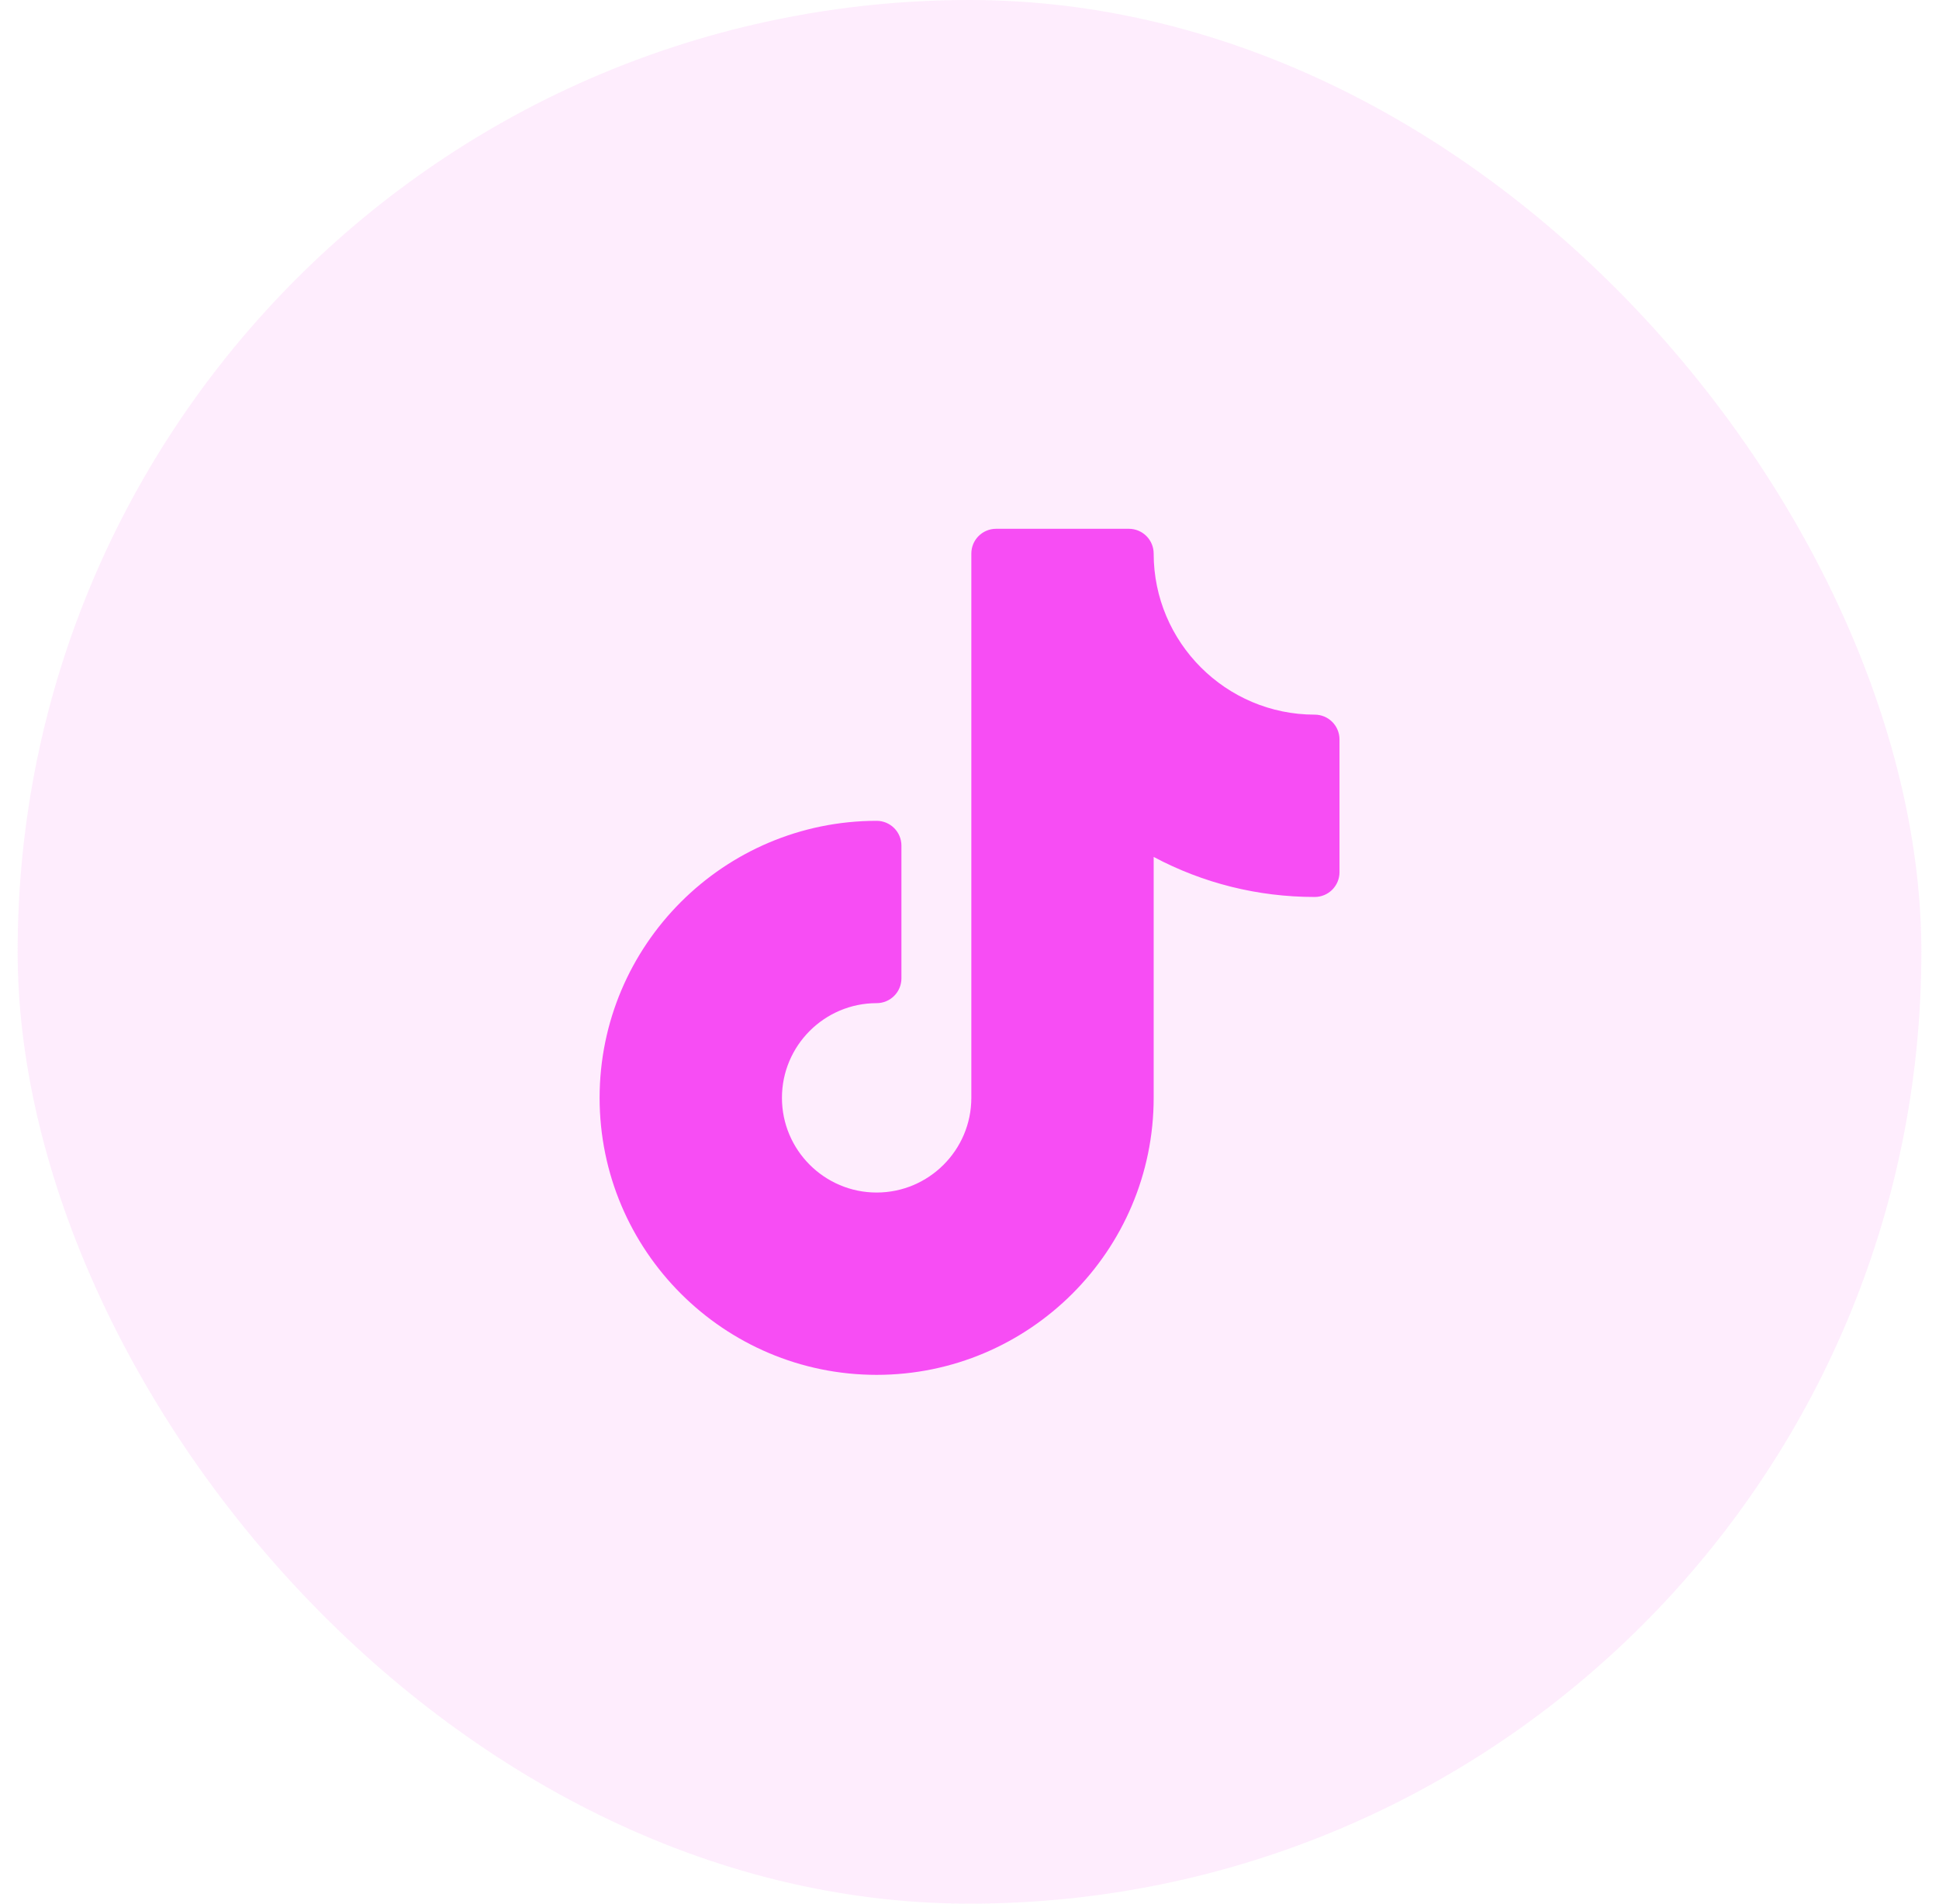 <svg width="55" height="54" viewBox="0 0 55 54" fill="none" xmlns="http://www.w3.org/2000/svg">
<rect x="0.5" width="54" height="54" rx="27" fill="#FBA6F9" fill-opacity="0.2"/>
<path d="M37.292 20.272C34.773 20.272 32.724 18.222 32.724 15.703C32.724 15.315 32.409 15 32.02 15H28.255C27.866 15 27.552 15.315 27.552 15.703V31.142C27.552 32.623 26.347 33.828 24.866 33.828C23.385 33.828 22.18 32.623 22.18 31.142C22.18 29.661 23.385 28.456 24.866 28.456C25.254 28.456 25.569 28.141 25.569 27.753V23.987C25.569 23.599 25.254 23.284 24.866 23.284C20.533 23.284 17.008 26.809 17.008 31.142C17.008 35.475 20.533 39 24.866 39C29.198 39 32.724 35.475 32.724 31.142V24.308C34.123 25.054 35.68 25.444 37.292 25.444C37.681 25.444 37.995 25.129 37.995 24.741V20.975C37.995 20.587 37.681 20.272 37.292 20.272Z" fill="#F74DF4"/>
</svg>
